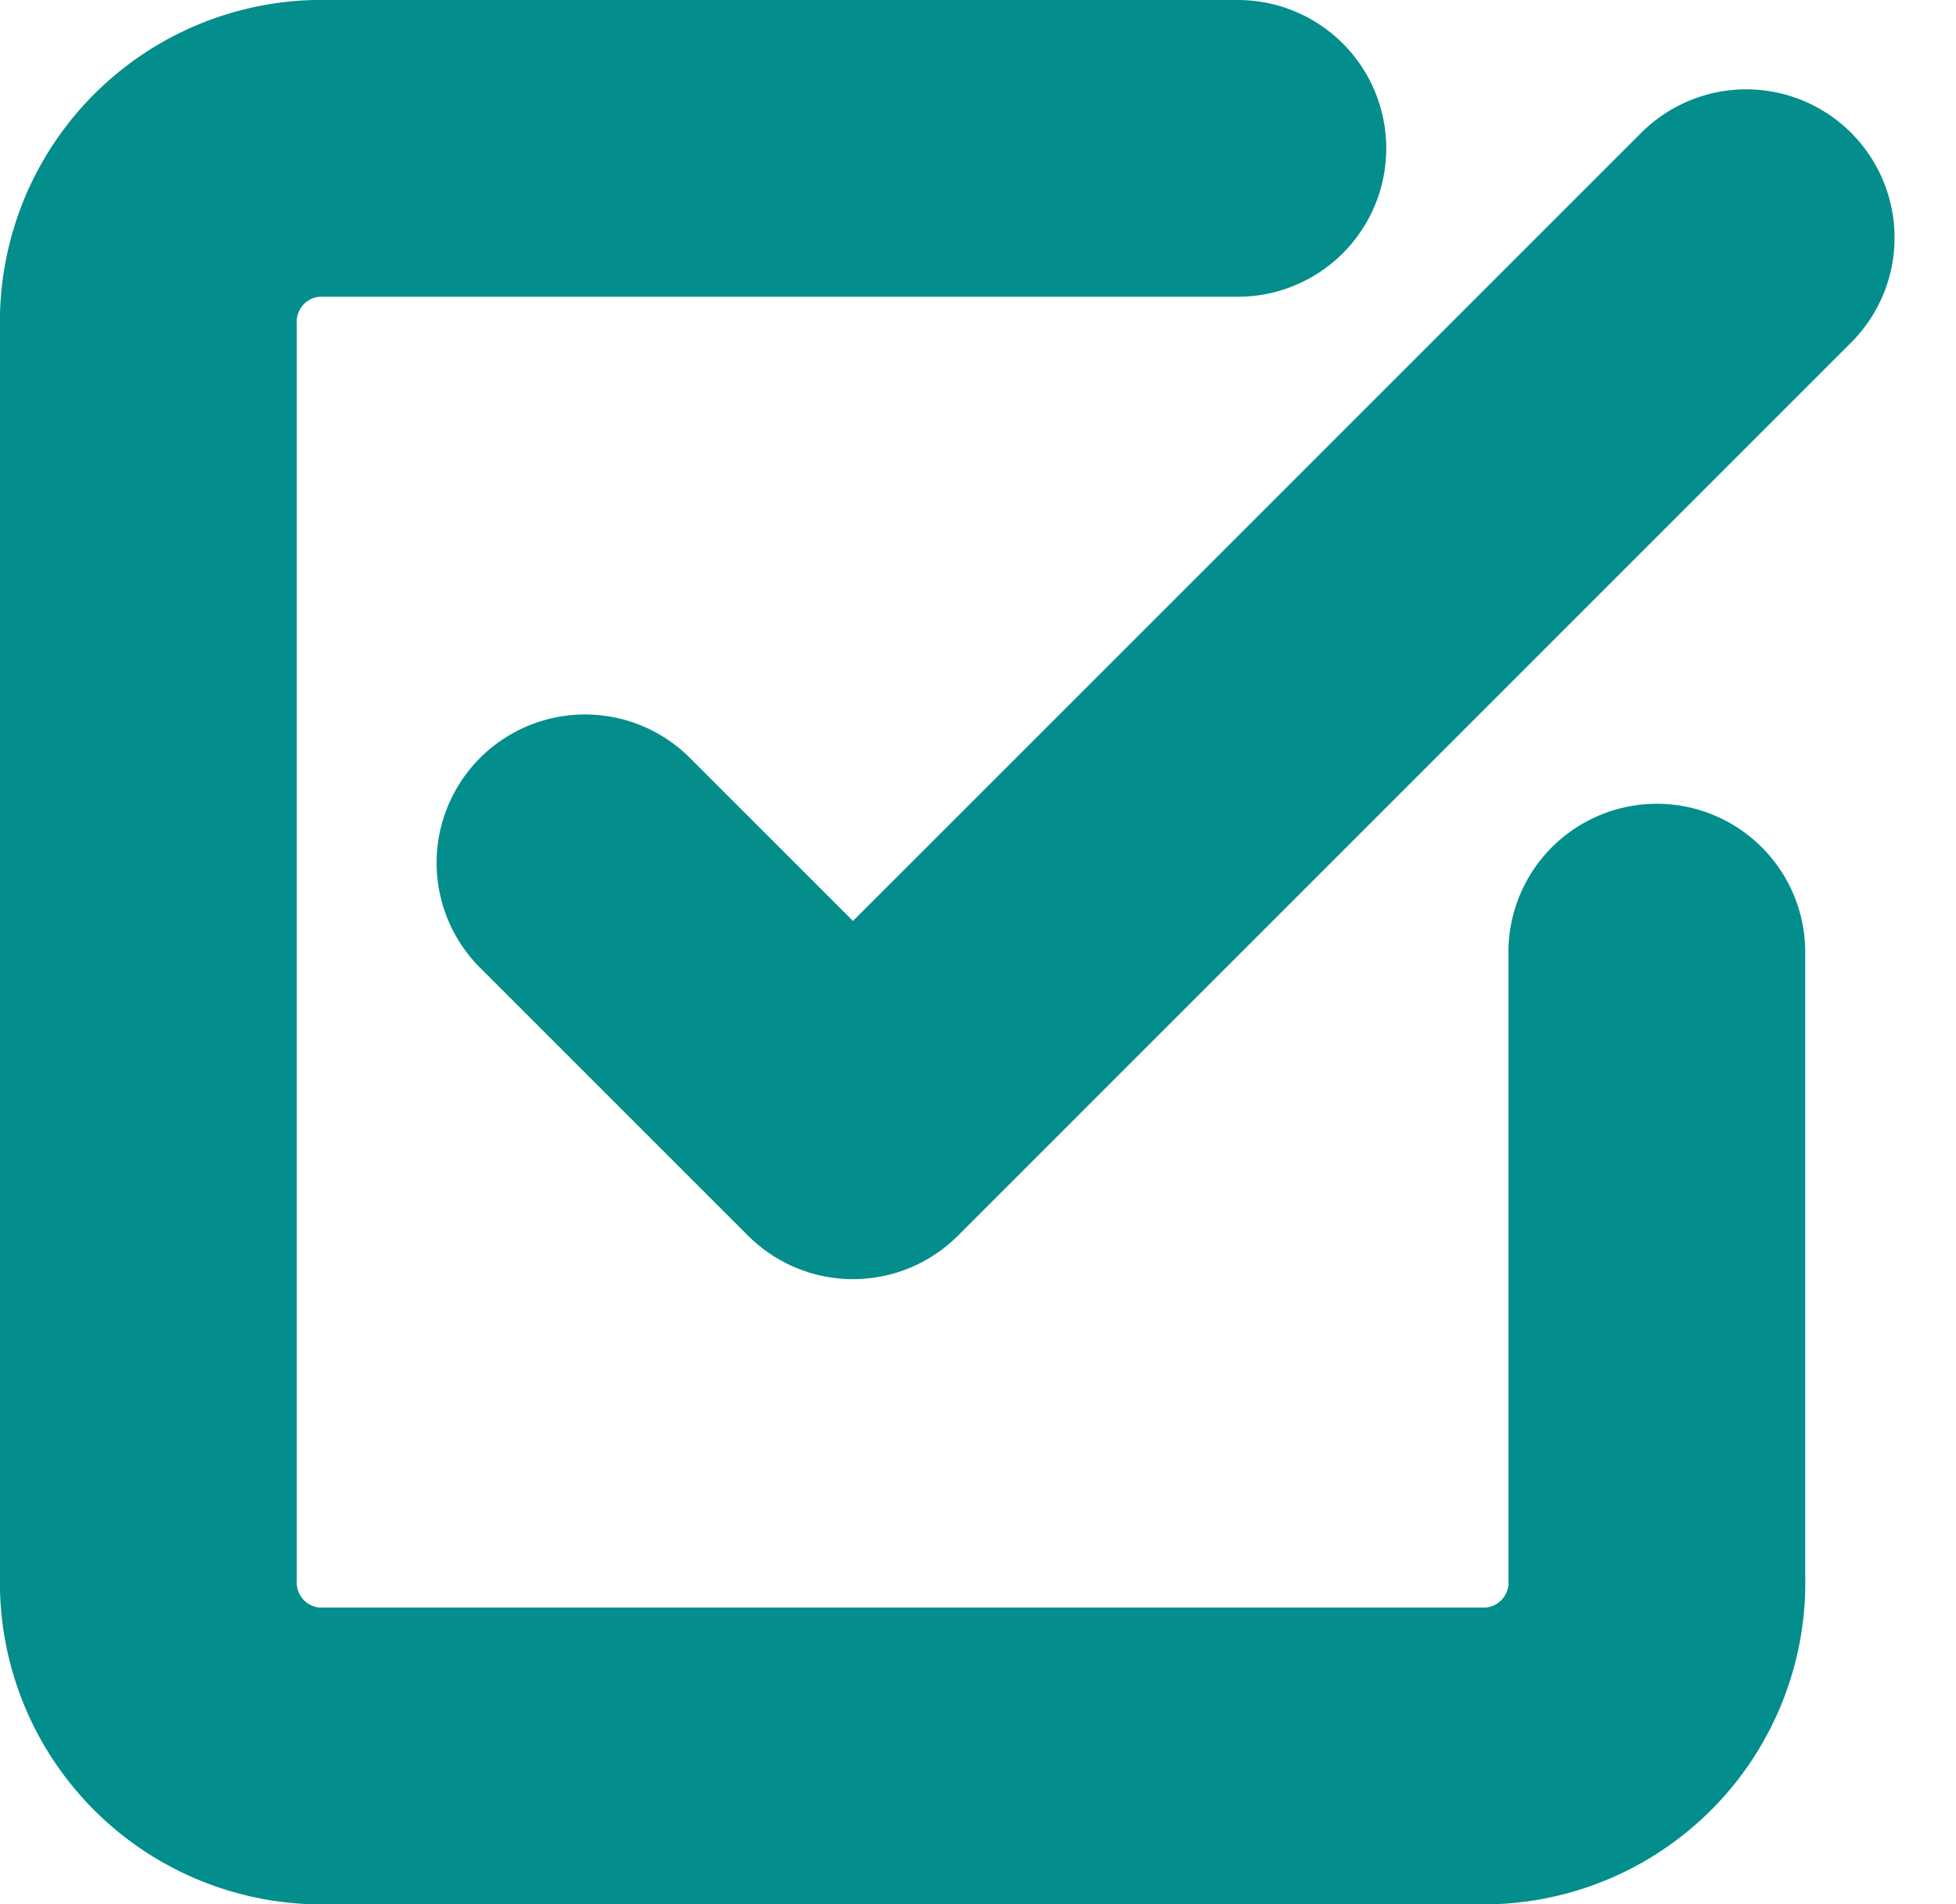 <svg xmlns="http://www.w3.org/2000/svg" width="19.771" height="19.252"><g fill="none" stroke="#038e8d" stroke-linecap="round" stroke-linejoin="round" stroke-width="3"><path data-name="パス 1510" d="M5.913 8.723l2.709 2.709 9.028-9.029"/><path data-name="パス 1511" d="M16.747 9.626v6.32a1.753 1.753 0 01-1.694 1.806H3.194A1.753 1.753 0 011.5 15.946V3.306A1.753 1.753 0 013.194 1.5h9.318"/></g></svg>